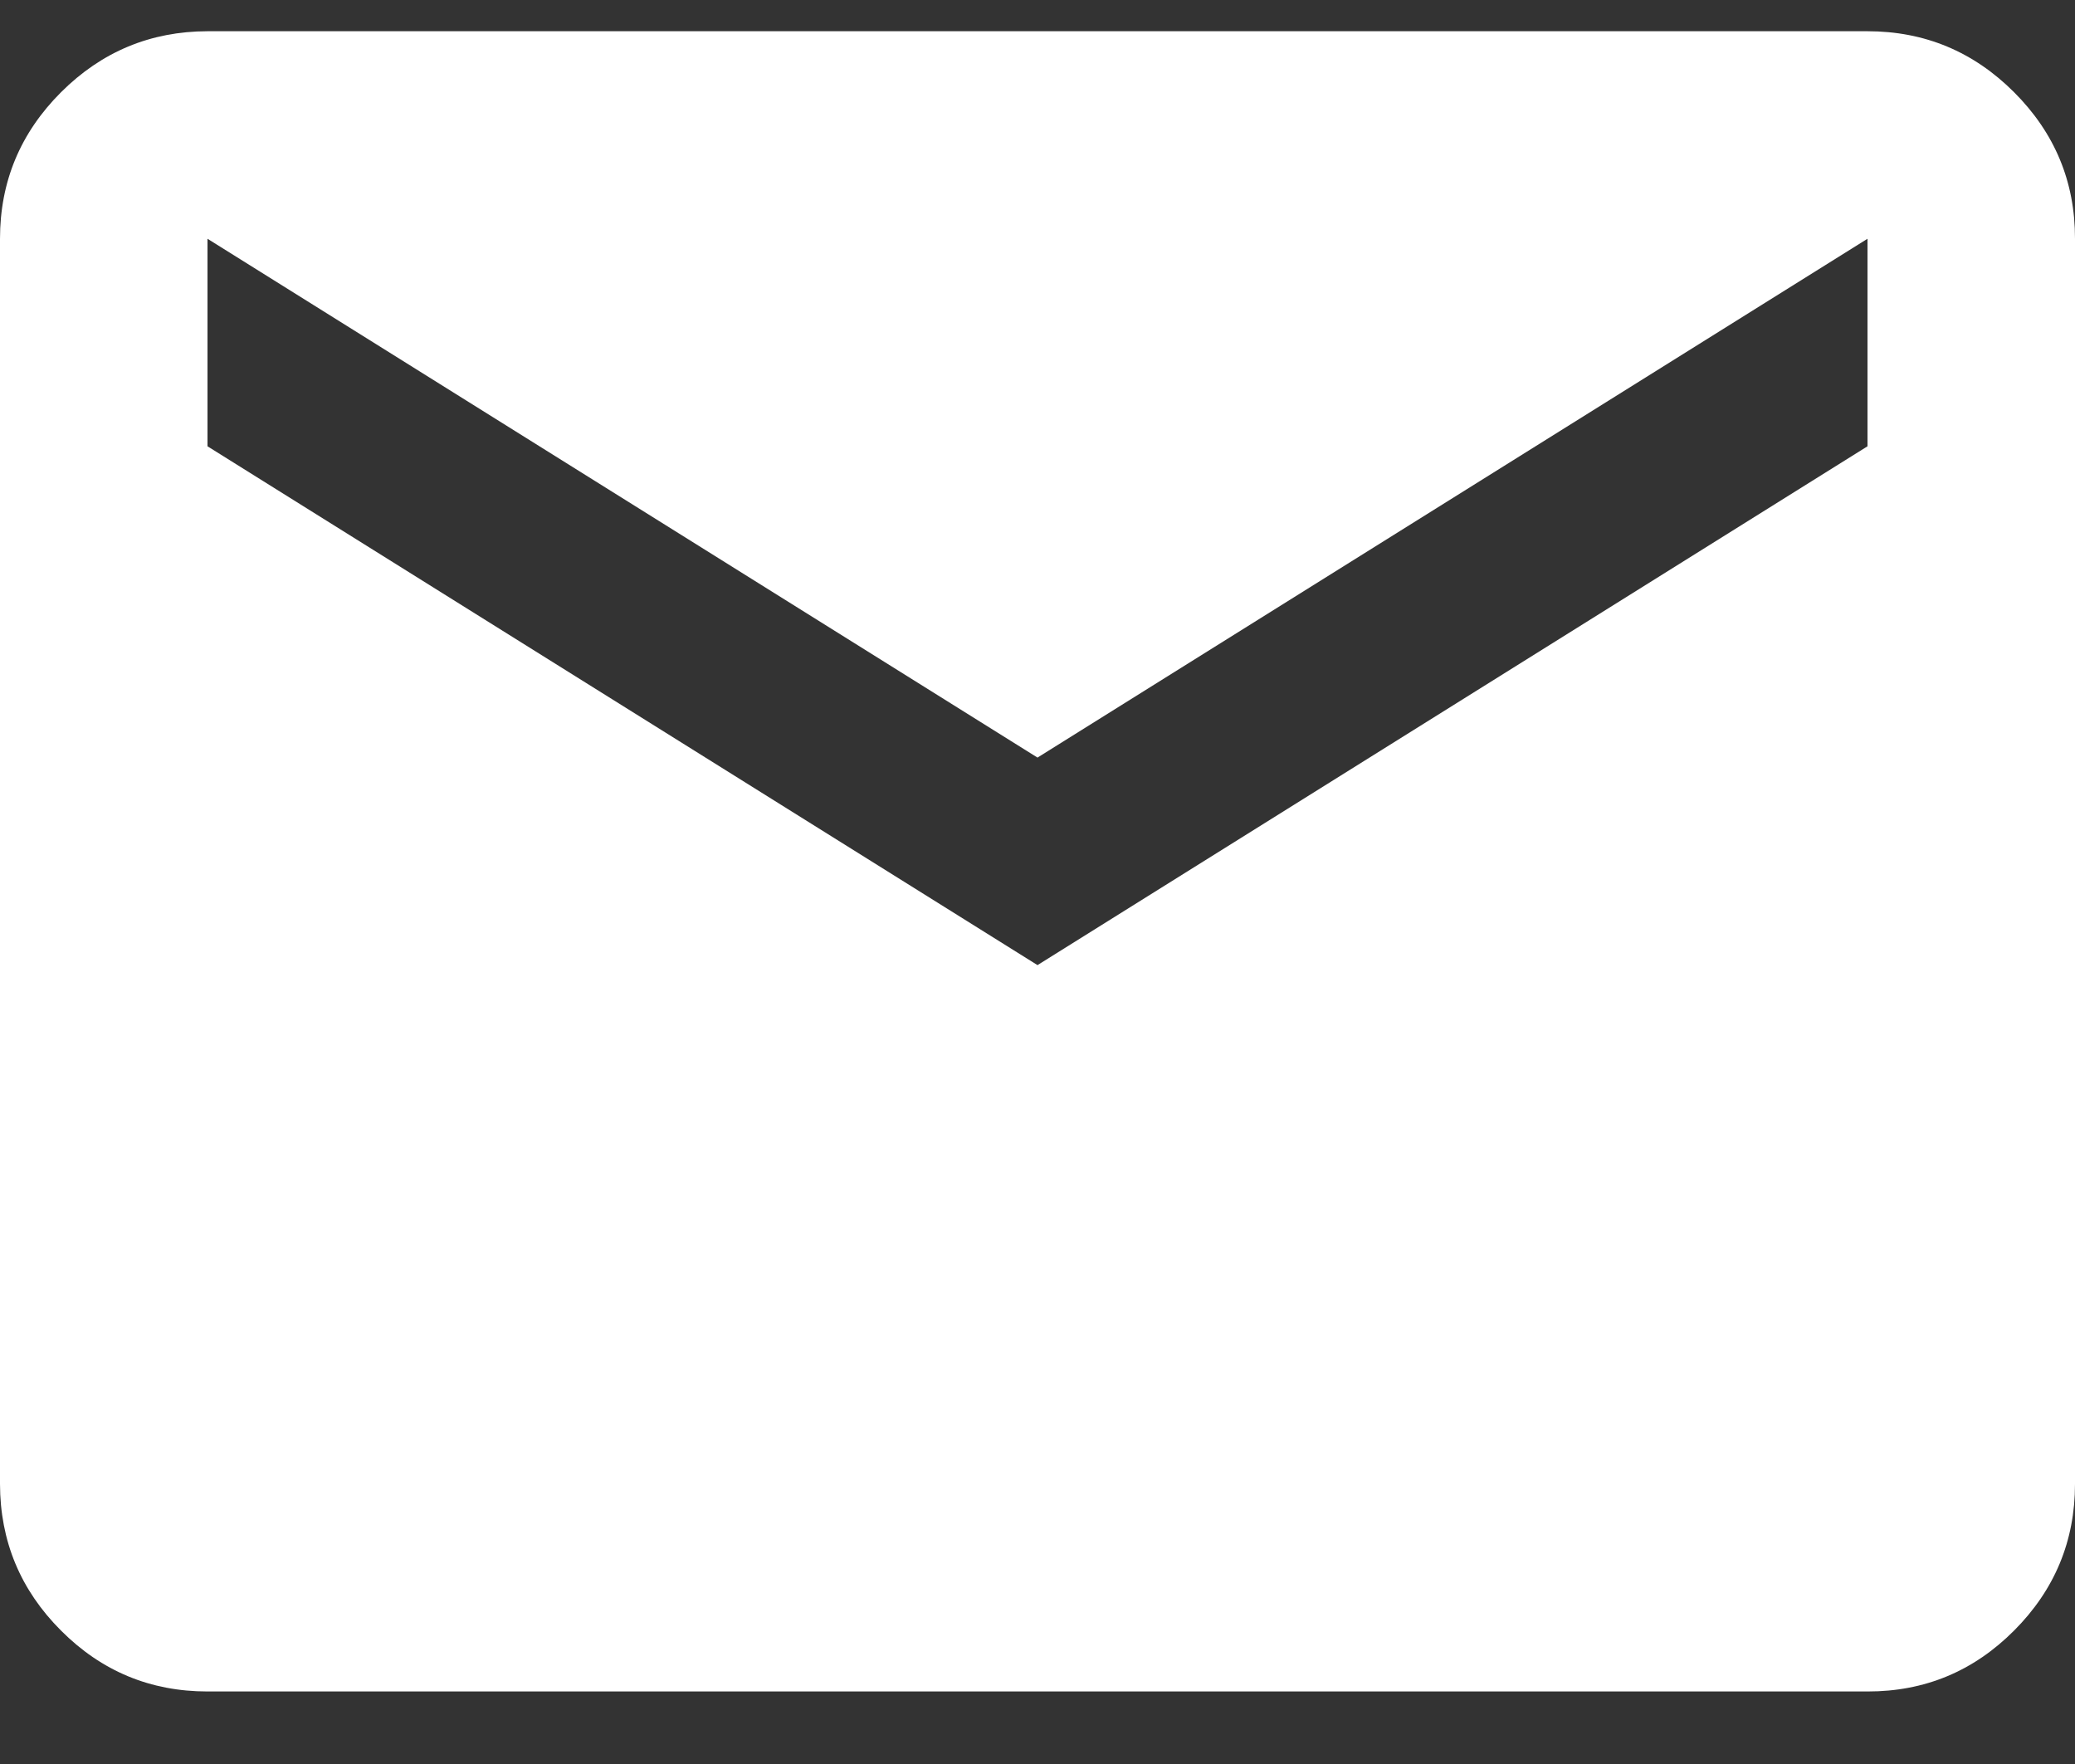 <svg width="20" height="17" viewBox="0 0 20 17" fill="none" xmlns="http://www.w3.org/2000/svg">
<rect x="0" y="0" width="20" height="17" fill="#333333" stroke="none"/>
<path d="M2 16.301C1.45 16.301 0.979 16.106 0.588 15.714C0.197 15.323 0.001 14.852 0 14.301V2.301C0 1.751 0.196 1.281 0.588 0.889C0.98 0.498 1.451 0.302 2 0.301H18C18.55 0.301 19.021 0.497 19.413 0.889C19.805 1.281 20.001 1.752 20 2.301V14.301C20 14.851 19.804 15.322 19.413 15.714C19.022 16.106 18.551 16.302 18 16.301H2ZM10 9.301L18 4.301V2.301L10 7.301L2 2.301V4.301L10 9.301Z" fill="white"/>
</svg>
